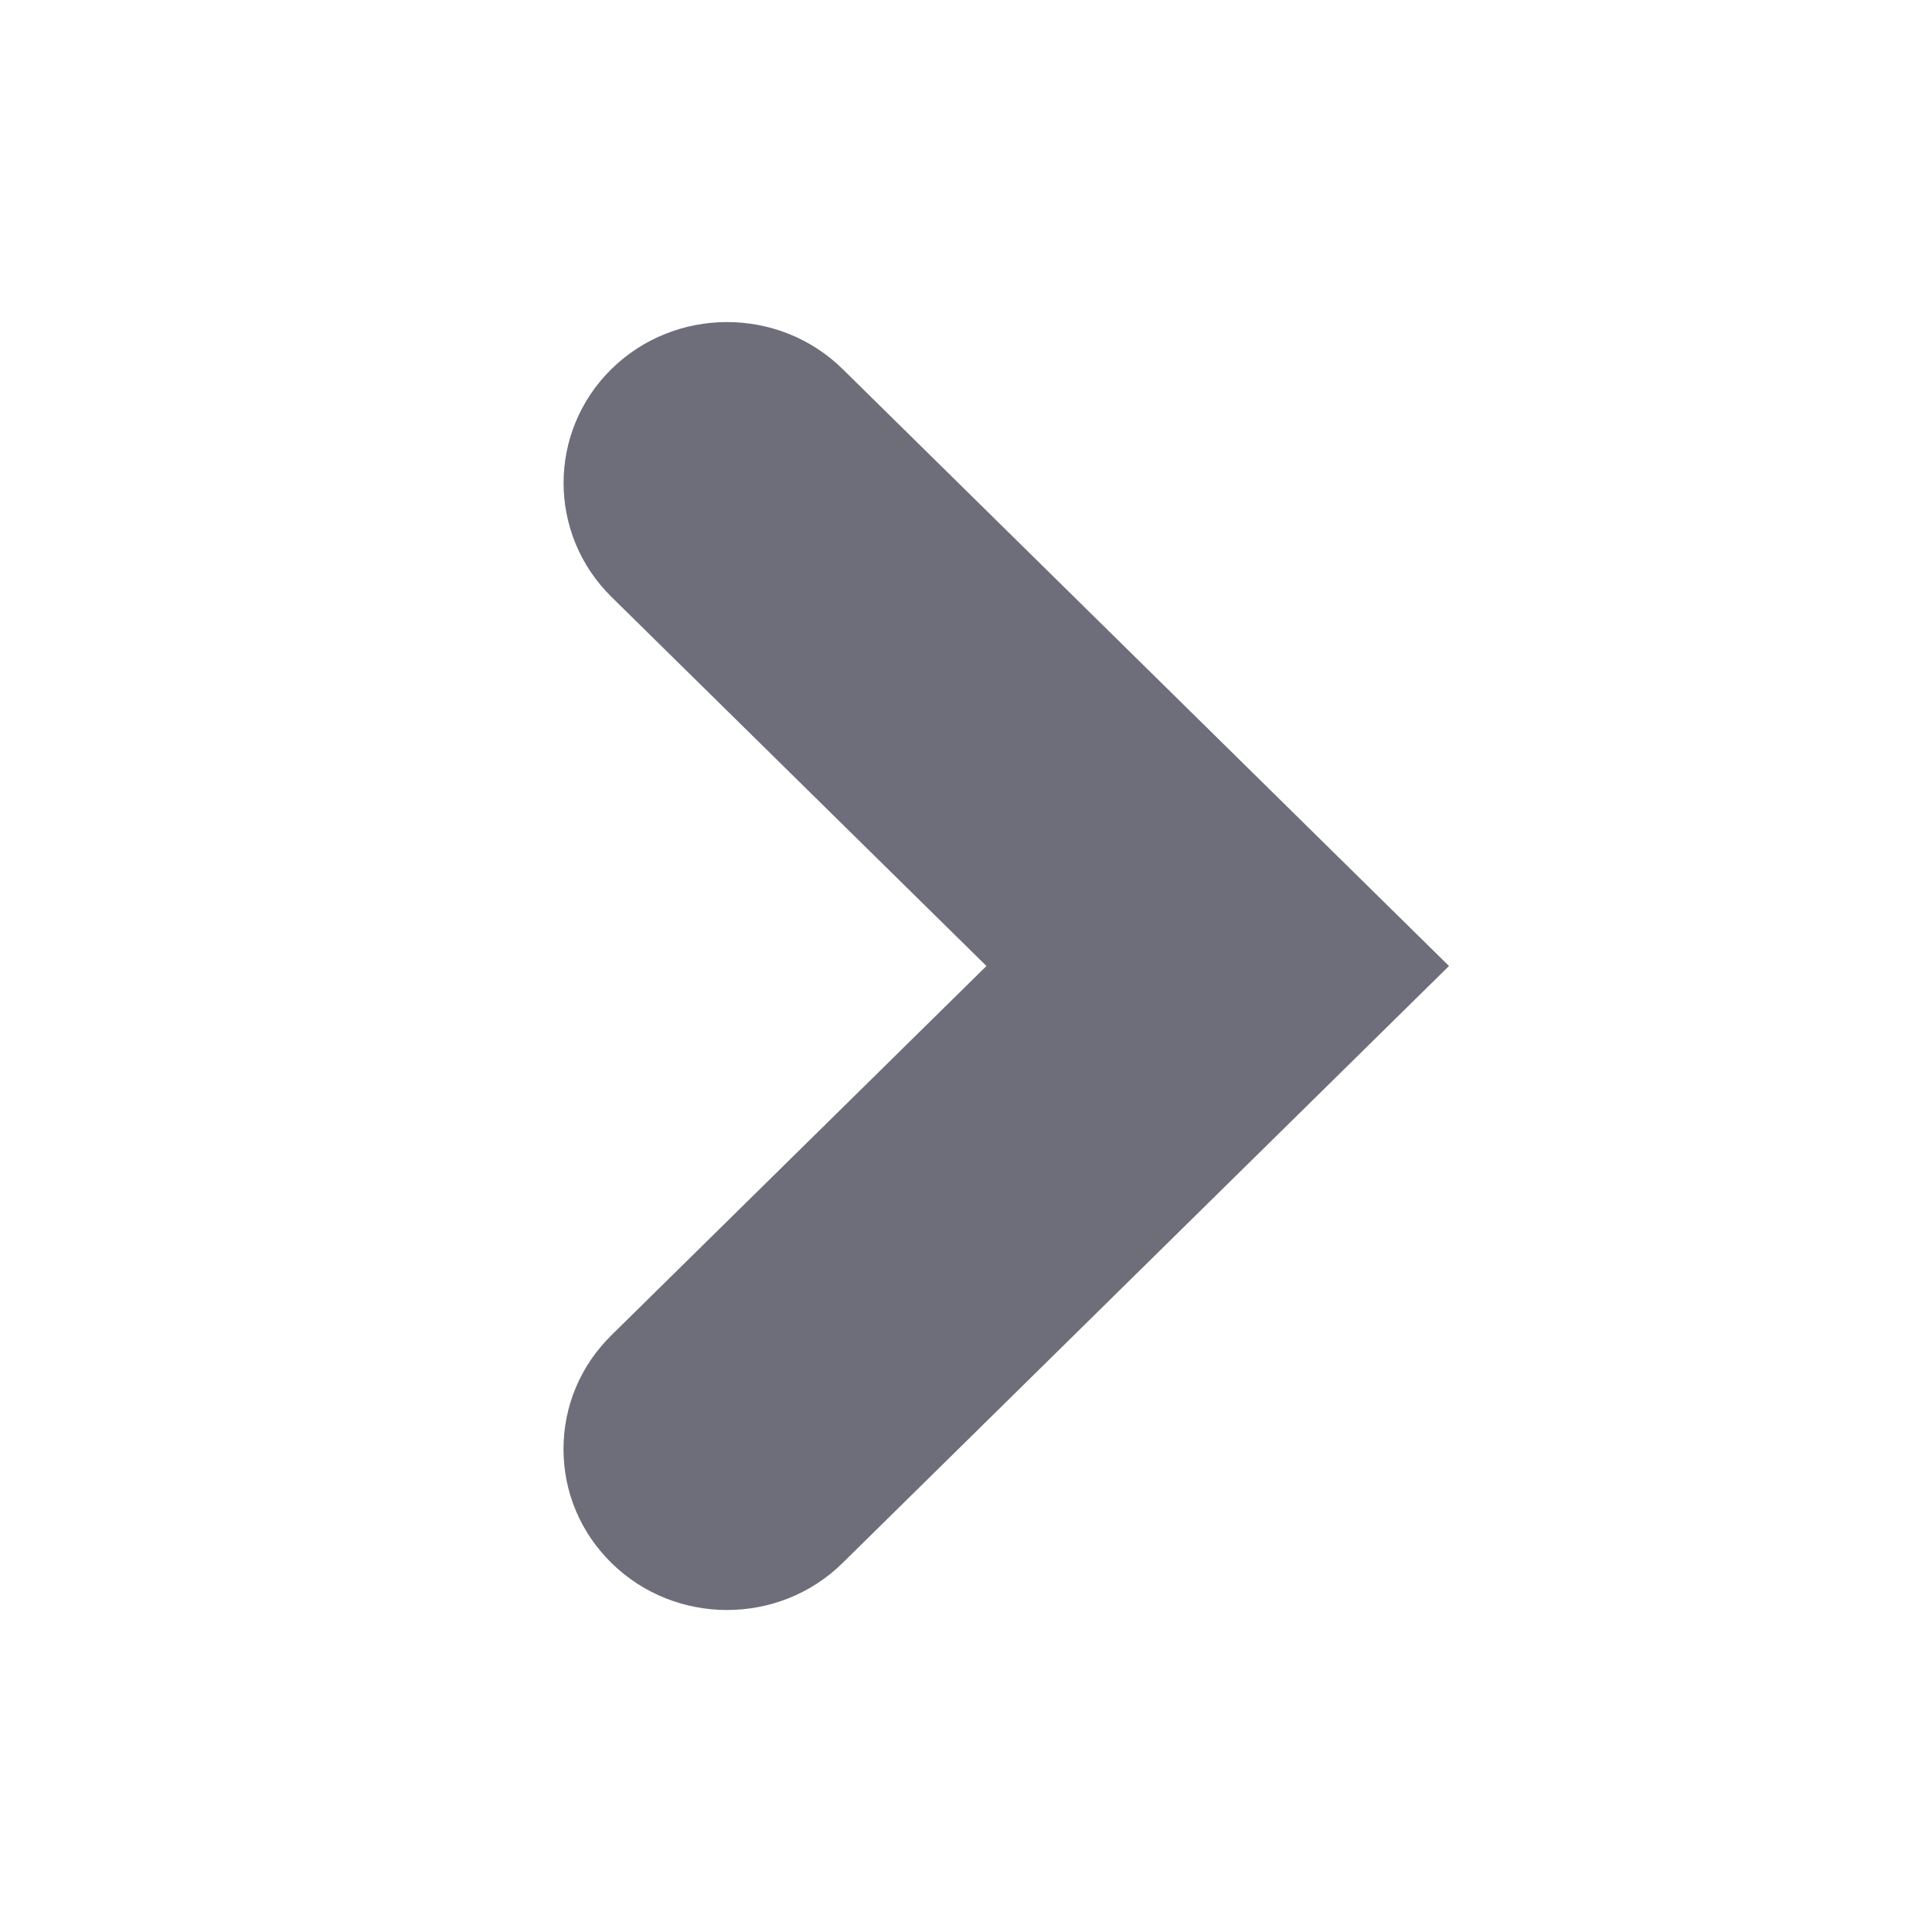 <svg xmlns:xlink="http://www.w3.org/1999/xlink" xmlns="http://www.w3.org/2000/svg" enable-background="new 0 0 24 24" viewBox="0 0 24 24" role="img" class="icon fill-current" width="24"  height="24" ><path d="m10.468 19.415 7.532-7.415-7.532-7.415c-.792-.779-2.081-.779-2.873 0s-.792 2.049 0 2.829l4.659 4.586-4.659 4.587c-.384.378-.595.88-.595 1.414s.211 1.036.595 1.414c.792.78 2.082.78 2.873 0z" fill="#6E6D7A"></path></svg>
